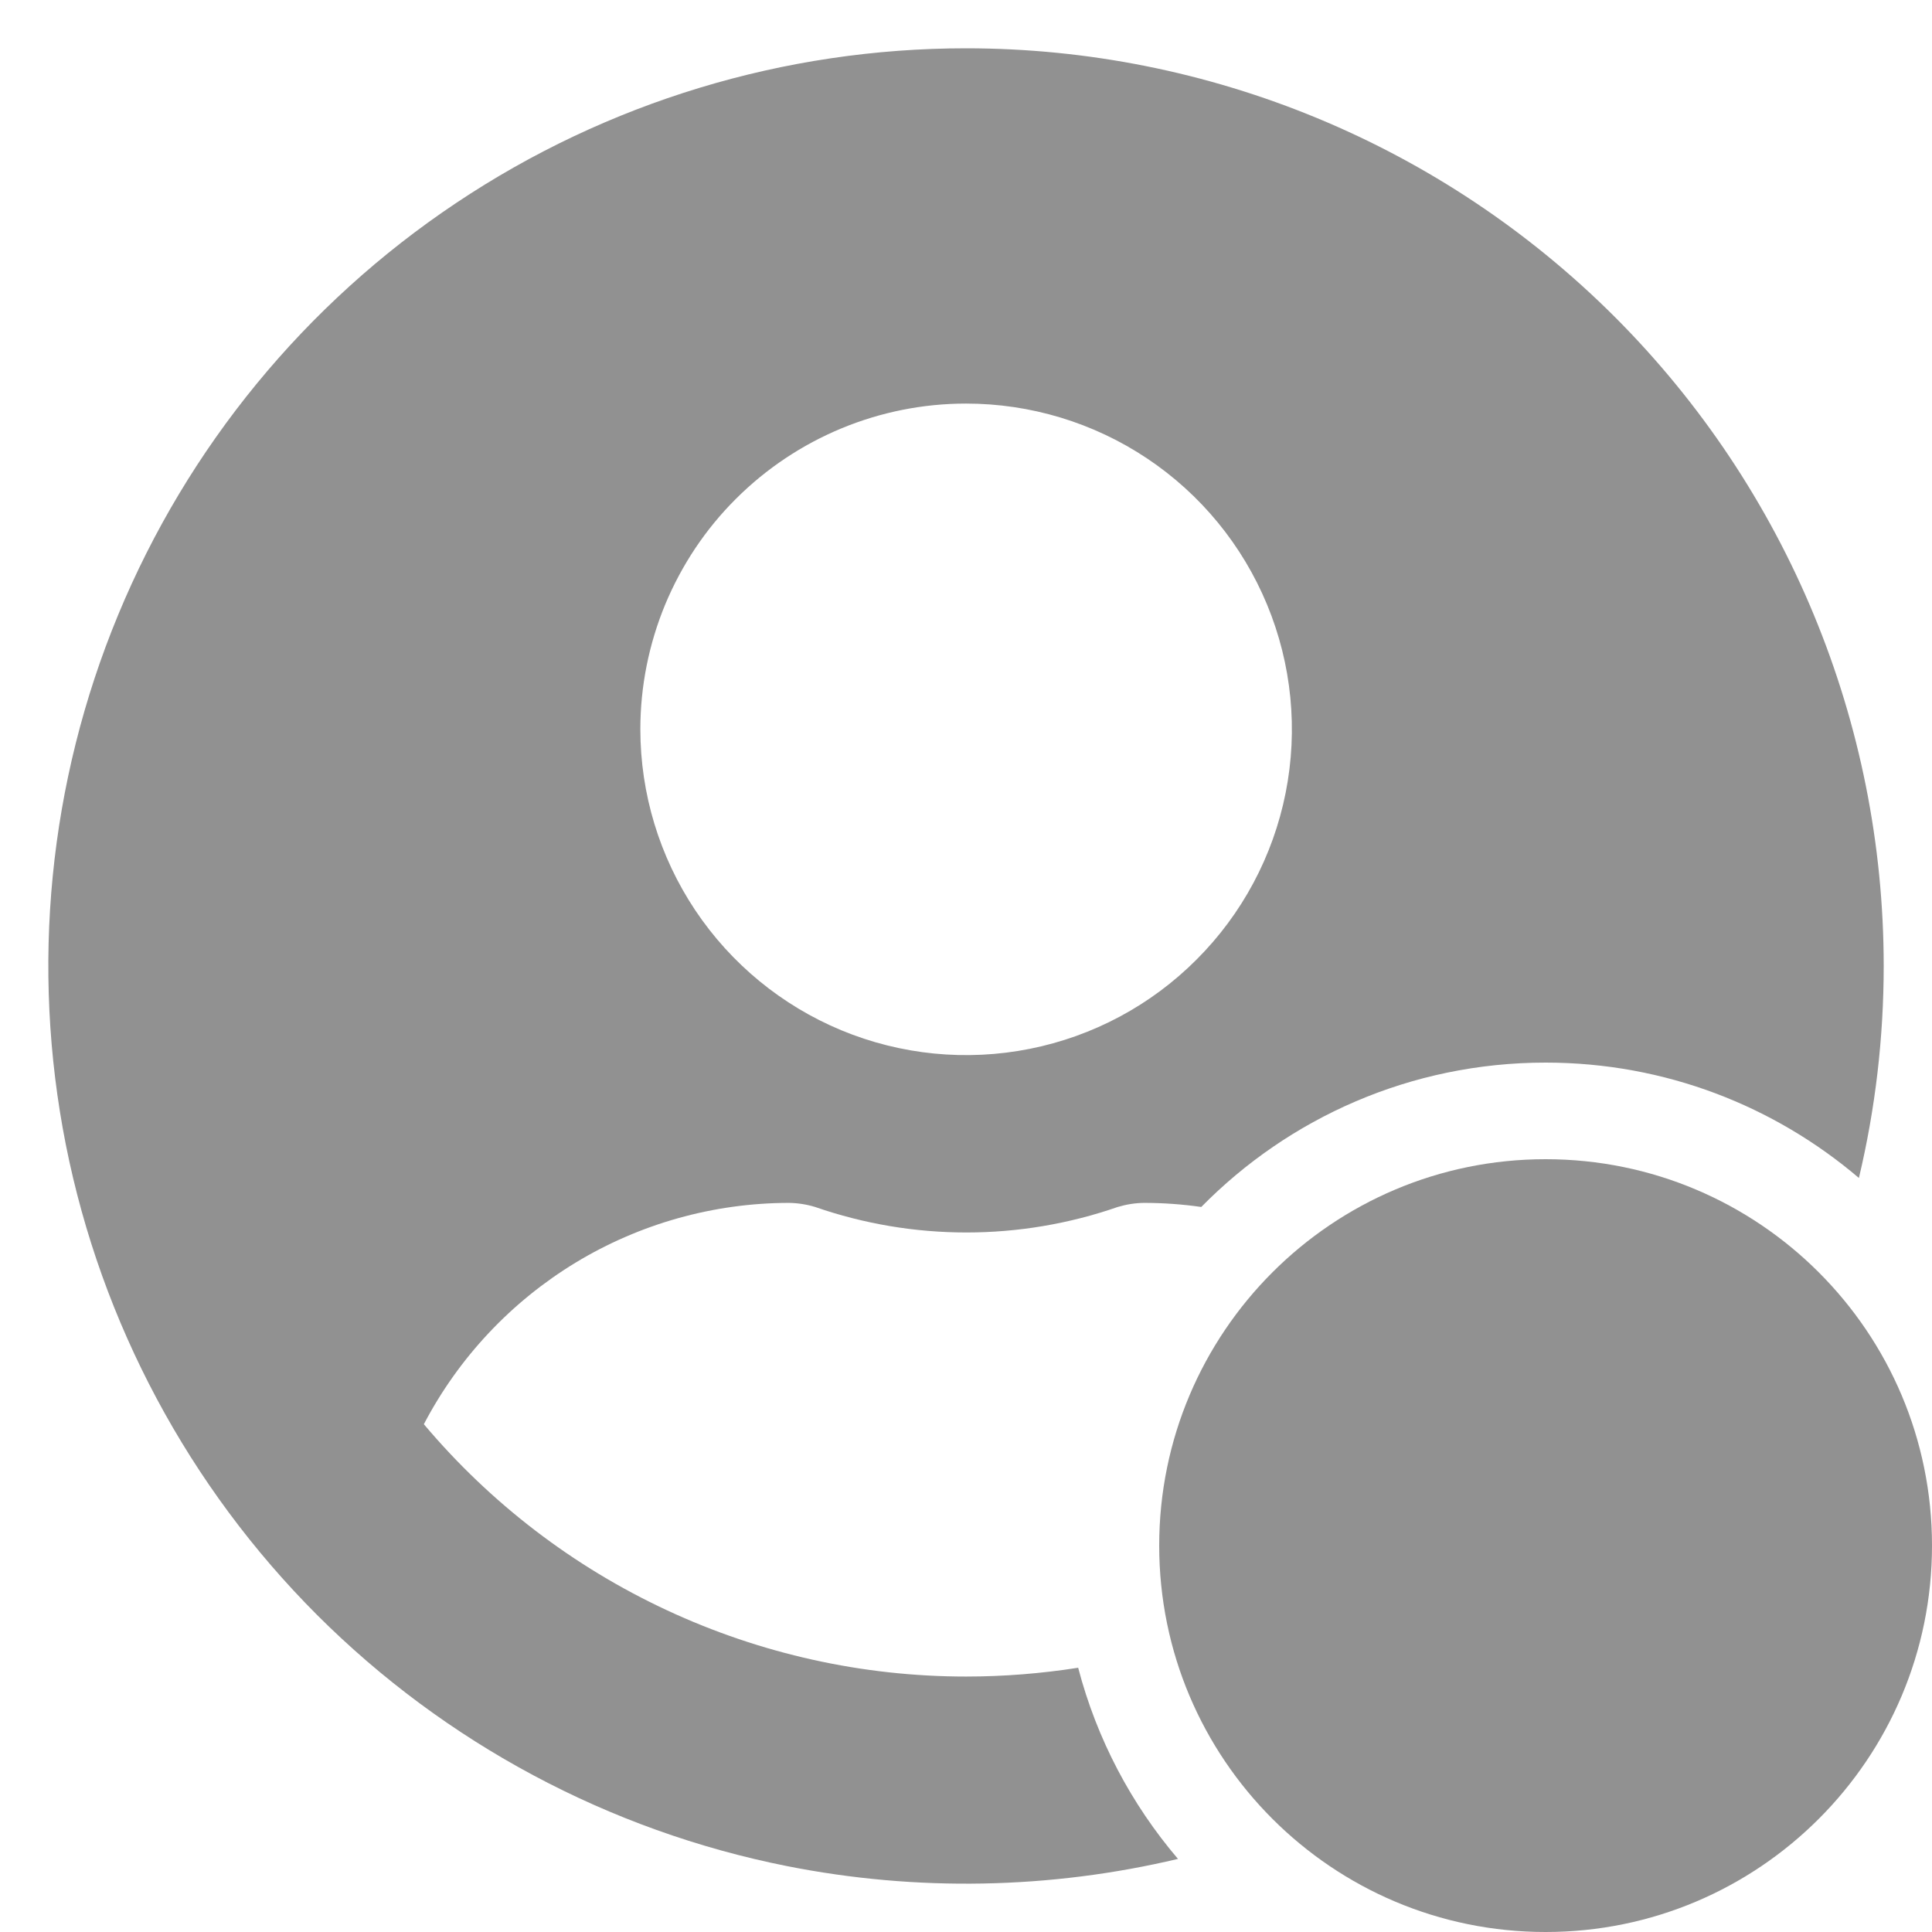 <svg width="18" height="18" viewBox="0 0 18 18" fill="none" xmlns="http://www.w3.org/2000/svg">
<path fill-rule="evenodd" clip-rule="evenodd" d="M9 0.45C7.309 0.45 5.656 0.951 4.25 1.891C2.844 2.83 1.748 4.166 1.101 5.728C0.454 7.29 0.285 9.009 0.614 10.668C0.944 12.326 1.759 13.85 2.954 15.046C4.15 16.241 5.674 17.056 7.332 17.386C8.542 17.626 9.785 17.601 10.975 17.319C10.541 16.81 10.219 16.204 10.045 15.538C9.701 15.592 9.351 15.62 9 15.62C8.038 15.62 7.087 15.409 6.215 15.003C5.342 14.597 4.569 14.005 3.949 13.269C4.274 12.648 4.763 12.128 5.362 11.764C5.961 11.401 6.648 11.208 7.349 11.207C7.432 11.208 7.515 11.221 7.594 11.245C8.507 11.562 9.501 11.562 10.414 11.245C10.494 11.221 10.576 11.208 10.659 11.207C10.838 11.207 11.016 11.22 11.192 11.245C12.008 10.415 13.144 9.9 14.4 9.9C15.514 9.9 16.533 10.305 17.319 10.975C17.472 10.331 17.55 9.668 17.55 9C17.55 6.732 16.649 4.558 15.046 2.954C13.443 1.351 11.268 0.45 9 0.45ZM9 3.76C9.601 3.76 10.188 3.938 10.687 4.271C11.186 4.604 11.575 5.078 11.805 5.633C12.035 6.188 12.095 6.798 11.978 7.387C11.861 7.976 11.572 8.517 11.147 8.941C10.723 9.366 10.182 9.655 9.593 9.772C9.004 9.889 8.394 9.829 7.839 9.599C7.285 9.369 6.811 8.98 6.477 8.48C6.144 7.981 5.966 7.394 5.966 6.794C5.966 6.396 6.045 6.001 6.197 5.633C6.35 5.265 6.573 4.93 6.855 4.649C7.424 4.08 8.196 3.76 9 3.76Z" fill="#919191"/>
<path d="M18 14.4C18 16.388 16.388 18 14.4 18C12.412 18 10.8 16.388 10.8 14.4C10.8 12.412 12.412 10.8 14.4 10.8C16.388 10.8 18 12.412 18 14.4Z" fill="#919191"/>
</svg>
